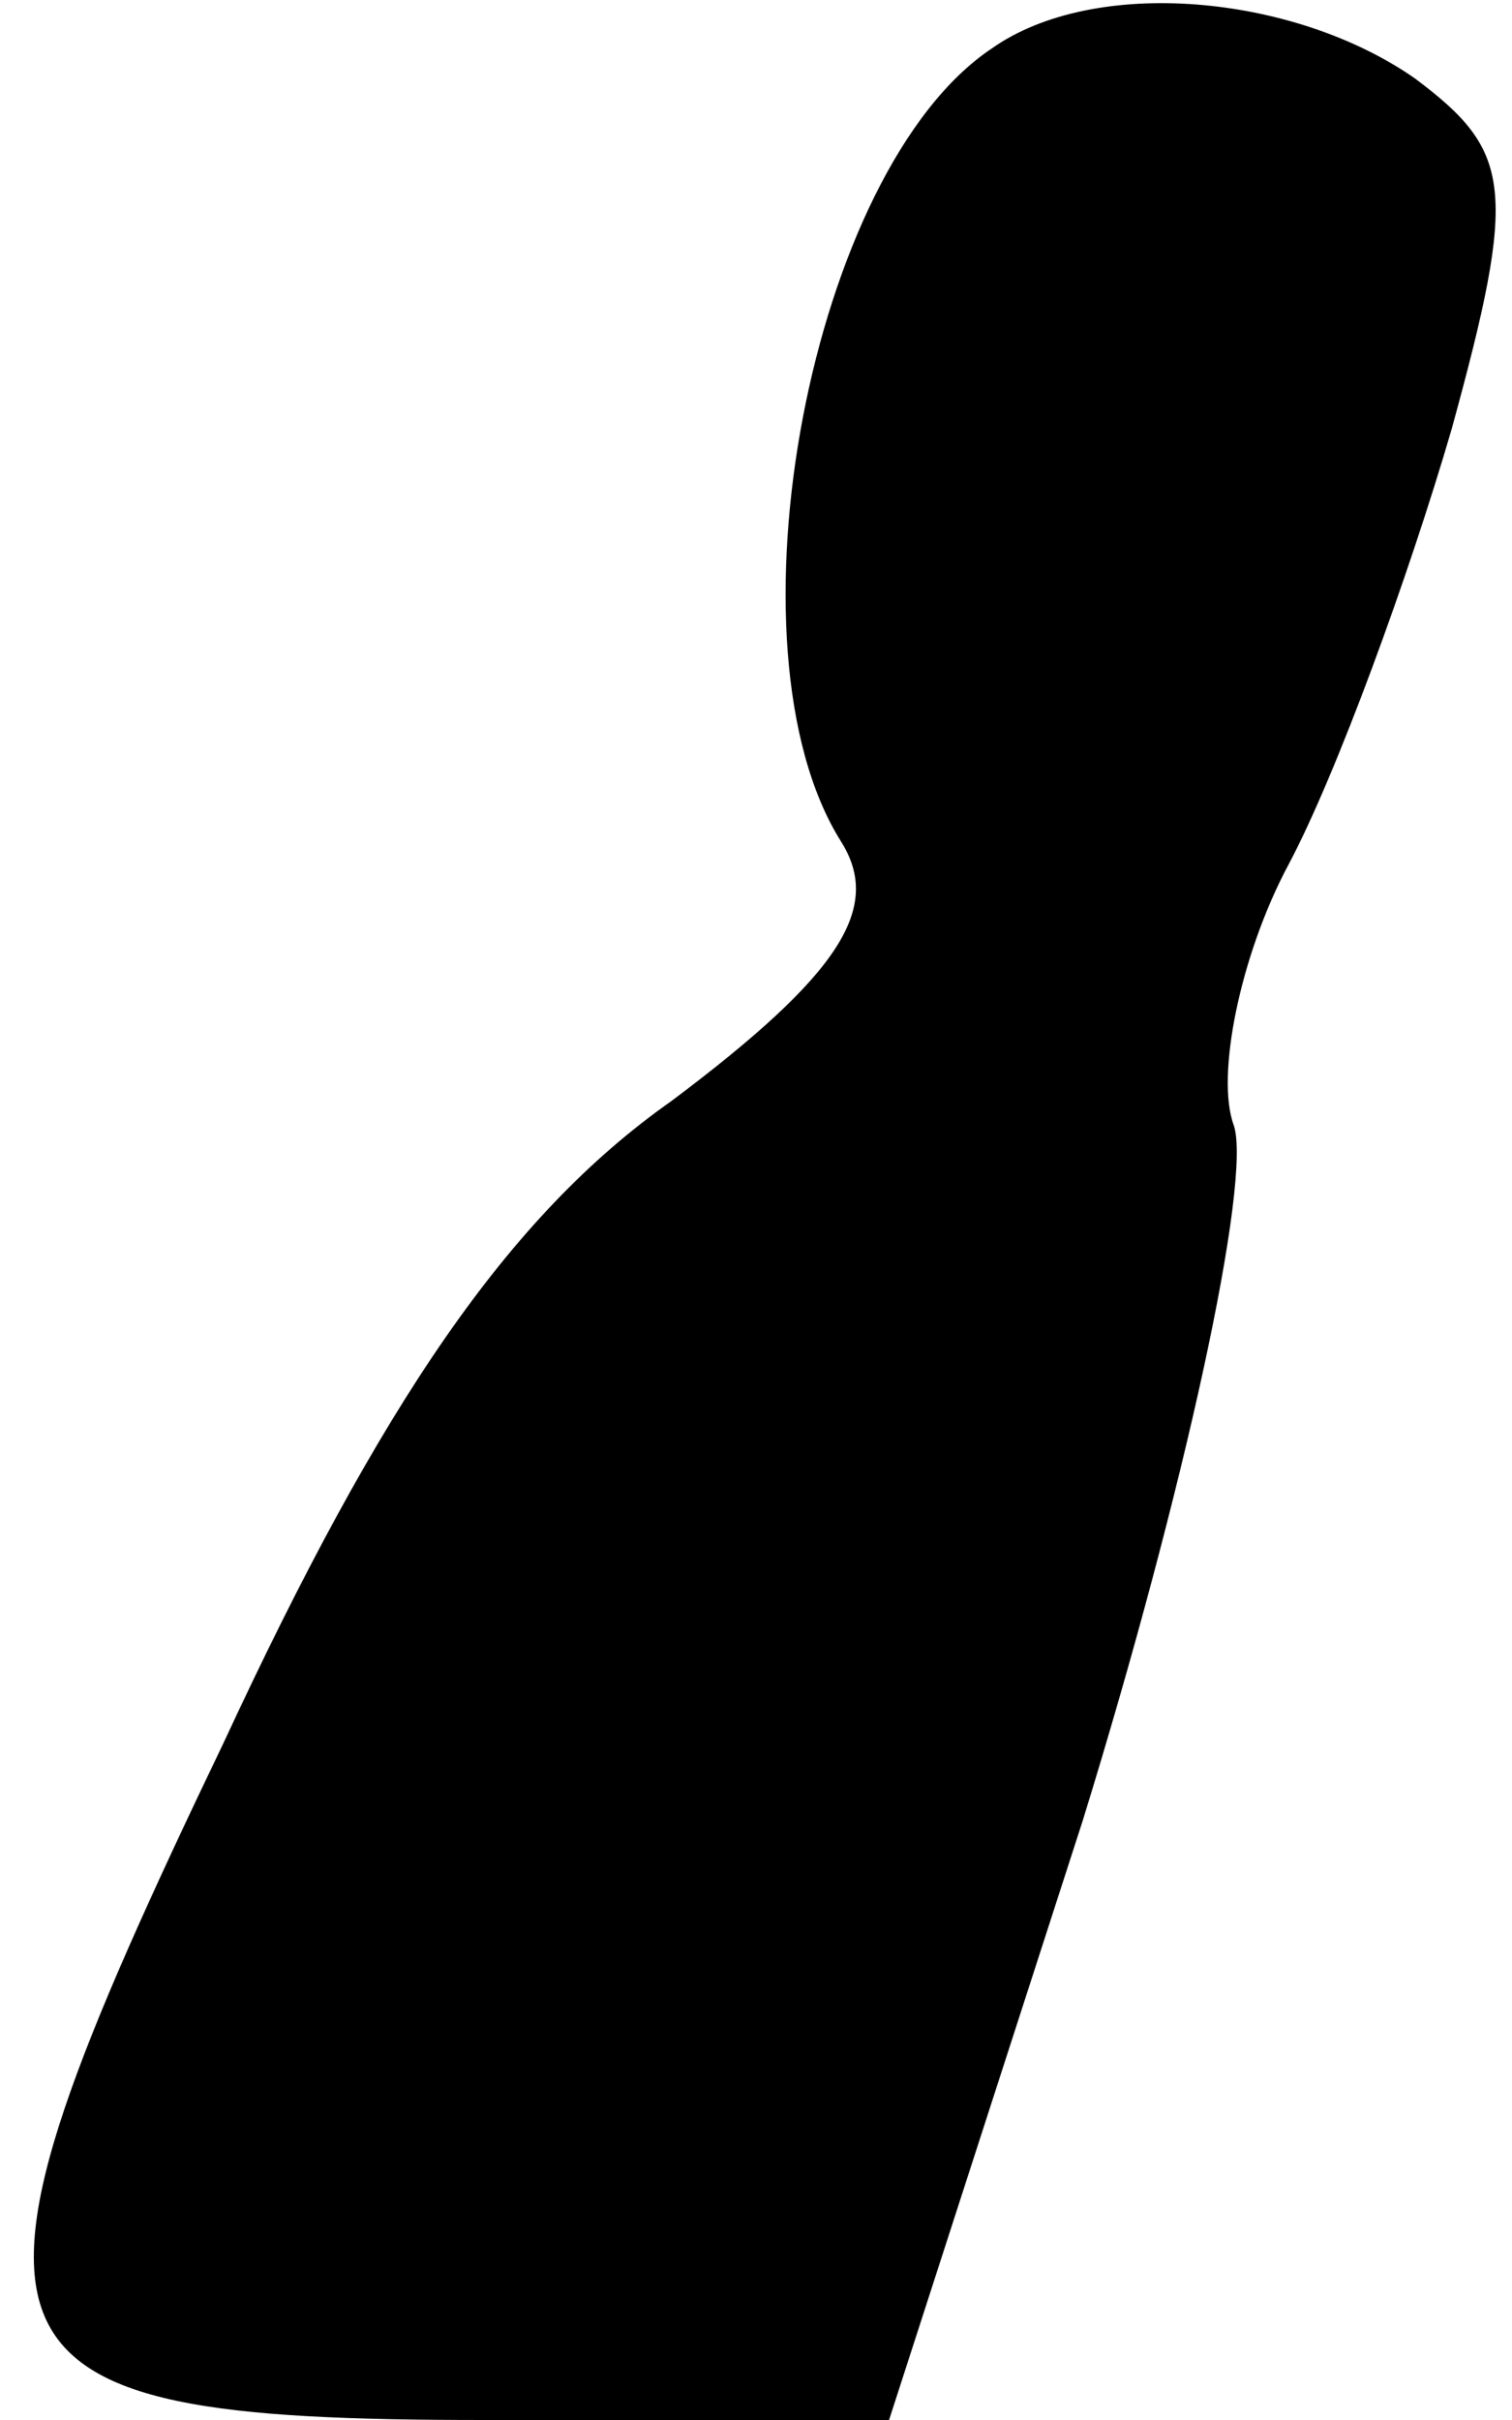 <?xml version="1.0" standalone="no"?>
<!DOCTYPE svg PUBLIC "-//W3C//DTD SVG 20010904//EN"
 "http://www.w3.org/TR/2001/REC-SVG-20010904/DTD/svg10.dtd">
<svg version="1.0" xmlns="http://www.w3.org/2000/svg"
 width="25pt" height="40pt" viewBox="0 0 25 40"
 preserveAspectRatio="xMidYMid meet">
<g transform="translate(0,40) scale(0.1,-0.1)"
fill="#000000" stroke="none">
<path fill="#000000" stroke="none" d="M164 392 c-30 -20 -45 -99 -25 -131 7
-11 0 -22 -28 -43 -27 -19 -48 -50 -74 -106 -49 -102 -45 -112 43 -112 l67 0
32 99 c17 55 28 106 25 115 -3 8 1 28 9 43 8 15 20 48 27 72 11 40 10 46 -6
58 -20 14 -53 17 -70 5z"/>
</g>
</svg>

